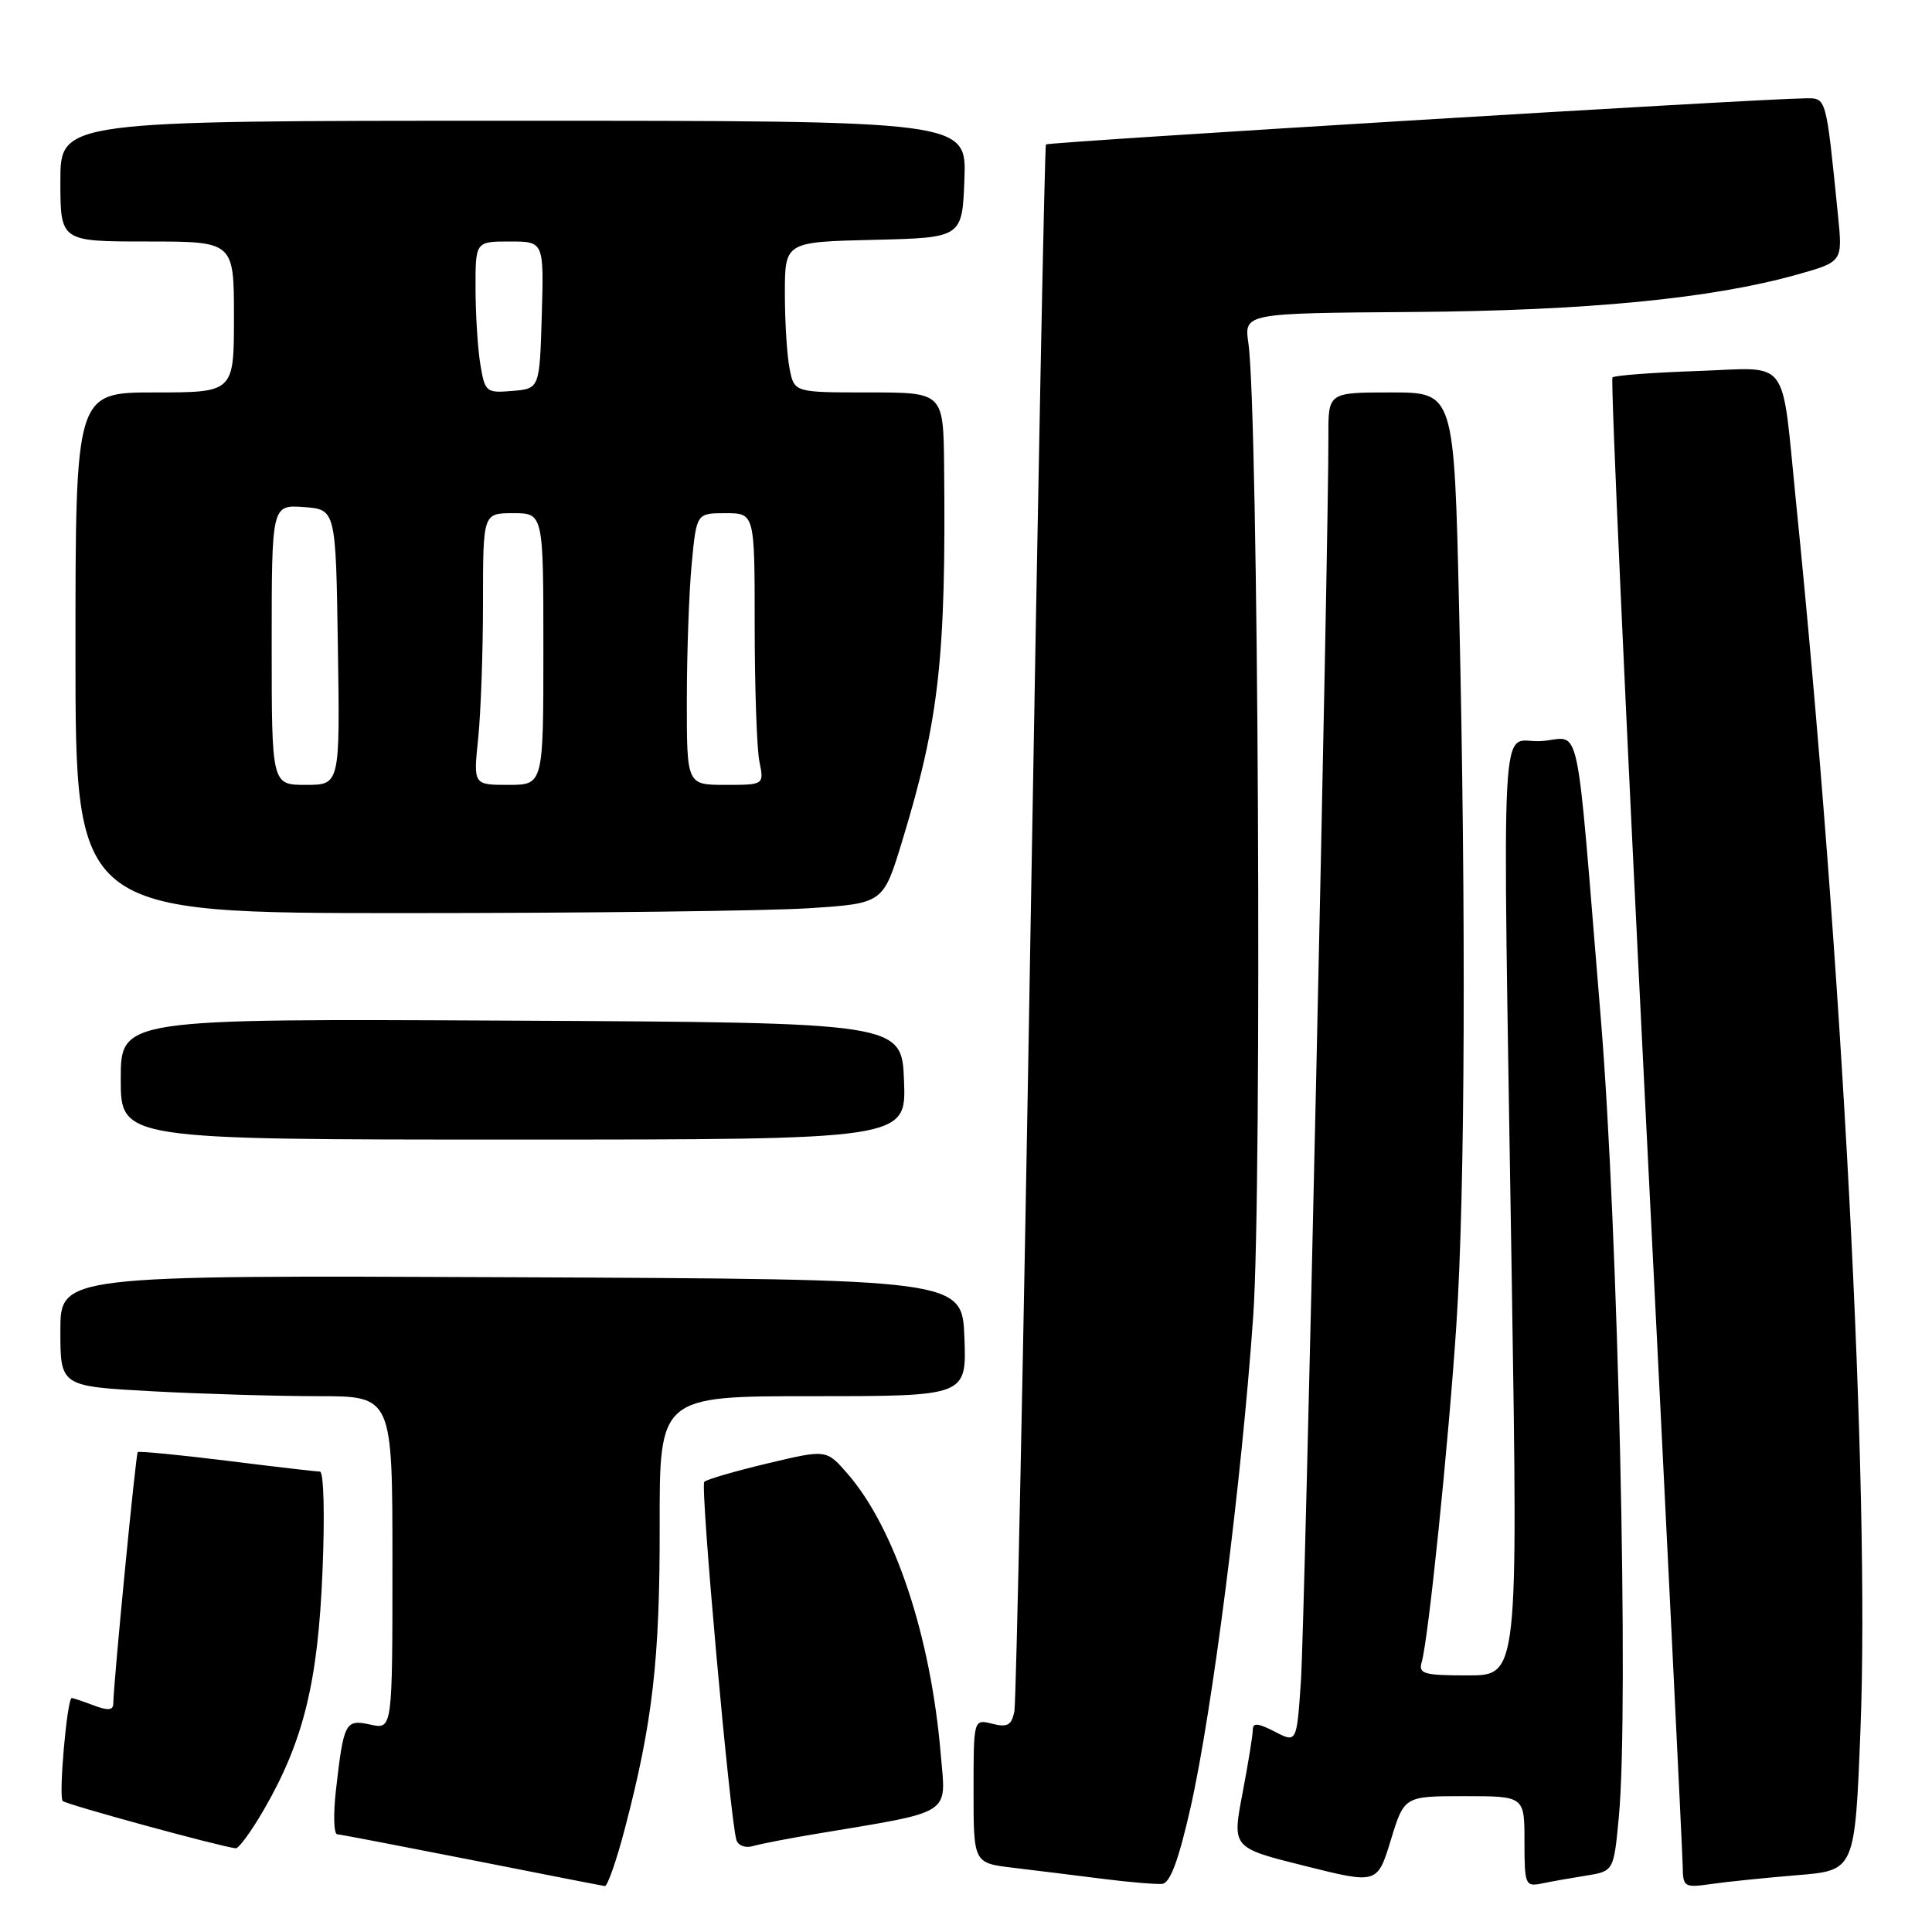 <?xml version="1.0" encoding="UTF-8" standalone="no"?>
<!DOCTYPE svg PUBLIC "-//W3C//DTD SVG 1.1//EN" "http://www.w3.org/Graphics/SVG/1.1/DTD/svg11.dtd" >
<svg xmlns="http://www.w3.org/2000/svg" xmlns:xlink="http://www.w3.org/1999/xlink" version="1.1" viewBox="0 0 256 256">
 <g >
 <path fill="currentColor"
d=" M 82.81 242.25 C 86.47 228.30 87.44 219.88 87.41 202.25 C 87.38 185.00 87.38 185.00 107.73 185.00 C 128.08 185.00 128.08 185.00 127.79 177.25 C 127.50 169.50 127.50 169.50 67.75 169.24 C 8.00 168.98 8.00 168.98 8.00 176.34 C 8.00 183.69 8.00 183.69 20.16 184.35 C 26.84 184.71 36.74 185.00 42.16 185.00 C 52.00 185.00 52.00 185.00 52.00 207.08 C 52.00 229.16 52.00 229.16 49.09 228.52 C 45.75 227.79 45.54 228.17 44.51 237.25 C 44.15 240.41 44.23 243.02 44.68 243.05 C 45.13 243.08 53.15 244.62 62.50 246.46 C 71.85 248.31 79.79 249.87 80.14 249.91 C 80.49 249.96 81.70 246.51 82.81 242.25 Z  M 157.76 239.49 C 160.65 226.66 164.53 196.25 166.06 174.37 C 167.25 157.35 166.74 54.63 165.42 45.50 C 164.84 41.50 164.84 41.50 187.17 41.34 C 210.23 41.17 226.79 39.57 238.10 36.39 C 244.16 34.69 244.16 34.69 243.55 28.60 C 241.93 12.57 242.05 13.00 239.16 13.03 C 233.01 13.08 138.87 18.81 138.59 19.14 C 138.43 19.34 137.52 65.62 136.57 122.00 C 135.63 178.38 134.65 225.52 134.41 226.76 C 134.04 228.61 133.50 228.91 131.48 228.41 C 129.00 227.78 129.00 227.78 129.00 237.32 C 129.00 246.86 129.00 246.86 134.25 247.49 C 137.14 247.83 142.43 248.49 146.00 248.94 C 149.57 249.40 153.18 249.70 154.00 249.62 C 155.05 249.52 156.17 246.50 157.76 239.49 Z  M 194.04 238.00 C 202.00 238.00 202.00 238.00 202.00 244.02 C 202.00 249.73 202.11 250.01 204.25 249.58 C 205.49 249.32 208.15 248.85 210.17 248.53 C 213.83 247.94 213.83 247.94 214.51 240.69 C 215.86 226.37 214.41 162.74 212.12 135.00 C 208.68 93.43 209.64 97.85 204.17 98.20 C 198.66 98.55 199.08 90.73 200.32 169.75 C 201.14 222.00 201.14 222.00 194.50 222.00 C 188.65 222.00 187.93 221.79 188.38 220.25 C 189.27 217.25 191.94 191.21 192.98 175.50 C 194.13 158.00 194.27 121.18 193.34 80.66 C 192.68 52.00 192.68 52.00 184.34 52.00 C 176.00 52.00 176.00 52.00 176.02 57.75 C 176.07 71.14 172.89 215.21 172.38 222.73 C 171.82 230.96 171.82 230.96 168.91 229.45 C 166.67 228.30 166.00 228.24 166.00 229.22 C 166.00 229.93 165.38 233.73 164.63 237.67 C 163.26 244.84 163.26 244.84 172.88 247.24 C 182.50 249.65 182.50 249.65 184.29 243.82 C 186.07 238.00 186.07 238.00 194.04 238.00 Z  M 238.14 248.47 C 245.79 247.85 245.79 247.85 246.52 229.21 C 247.79 197.07 244.12 127.06 237.98 66.50 C 236.00 46.92 237.35 48.73 224.96 49.16 C 219.01 49.36 213.92 49.75 213.66 50.01 C 213.40 50.28 215.38 94.15 218.06 147.50 C 220.74 200.85 222.95 245.78 222.97 247.34 C 223.00 250.04 223.18 250.15 226.75 249.64 C 228.81 249.34 233.94 248.82 238.14 248.47 Z  M 34.99 239.75 C 40.21 230.71 42.13 222.90 42.73 208.25 C 43.05 200.75 42.90 195.00 42.39 194.99 C 41.90 194.99 36.33 194.34 30.02 193.55 C 23.71 192.77 18.41 192.26 18.25 192.41 C 17.99 192.68 15.04 222.99 15.01 225.73 C 15.00 226.63 14.32 226.69 12.43 225.98 C 11.02 225.44 9.71 225.00 9.51 225.00 C 8.89 225.00 7.74 238.07 8.31 238.64 C 8.77 239.11 28.97 244.63 31.23 244.91 C 31.63 244.96 33.32 242.64 34.99 239.75 Z  M 108.00 243.02 C 126.52 239.92 125.35 240.66 124.65 232.41 C 123.33 216.79 118.58 202.50 112.30 195.27 C 109.50 192.05 109.50 192.05 101.70 193.91 C 97.41 194.93 93.64 196.03 93.32 196.35 C 92.76 196.91 96.73 241.04 97.58 243.82 C 97.81 244.55 98.78 244.91 99.75 244.62 C 100.71 244.34 104.42 243.61 108.00 243.02 Z  M 119.79 143.25 C 119.50 135.50 119.50 135.50 67.75 135.24 C 16.00 134.98 16.00 134.98 16.00 142.99 C 16.00 151.00 16.00 151.00 68.04 151.00 C 120.08 151.00 120.08 151.00 119.79 143.25 Z  M 107.26 120.34 C 117.03 119.70 117.03 119.70 119.54 111.46 C 124.44 95.41 125.36 87.14 125.10 61.75 C 125.00 52.00 125.00 52.00 115.12 52.00 C 105.25 52.00 105.25 52.00 104.63 48.88 C 104.28 47.16 104.00 42.67 104.00 38.91 C 104.00 32.06 104.00 32.06 115.75 31.78 C 127.50 31.50 127.50 31.50 127.79 23.75 C 128.08 16.00 128.08 16.00 68.04 16.00 C 8.00 16.00 8.00 16.00 8.00 24.00 C 8.00 32.00 8.00 32.00 19.50 32.00 C 31.00 32.00 31.00 32.00 31.00 42.00 C 31.00 52.00 31.00 52.00 20.50 52.00 C 10.00 52.00 10.00 52.00 10.00 86.50 C 10.00 121.00 10.00 121.00 53.75 120.99 C 77.81 120.99 101.89 120.70 107.26 120.34 Z  M 36.00 85.44 C 36.00 66.89 36.00 66.89 40.25 67.19 C 44.50 67.50 44.50 67.50 44.77 85.75 C 45.05 104.00 45.05 104.00 40.52 104.00 C 36.00 104.00 36.00 104.00 36.00 85.44 Z  M 63.36 97.85 C 63.71 94.47 64.00 86.37 64.00 79.85 C 64.00 68.00 64.00 68.00 68.00 68.00 C 72.00 68.00 72.00 68.00 72.00 86.00 C 72.00 104.00 72.00 104.00 67.36 104.00 C 62.72 104.00 62.72 104.00 63.36 97.85 Z  M 91.01 92.75 C 91.01 86.56 91.30 78.46 91.65 74.75 C 92.29 68.00 92.29 68.00 96.14 68.00 C 100.00 68.00 100.00 68.00 100.00 82.88 C 100.00 91.06 100.28 99.16 100.62 100.88 C 101.25 104.00 101.25 104.00 96.12 104.00 C 91.00 104.00 91.00 104.00 91.01 92.75 Z  M 63.65 48.30 C 63.30 46.21 63.02 41.69 63.01 38.25 C 63.00 32.00 63.00 32.00 67.54 32.00 C 72.07 32.00 72.07 32.00 71.79 41.75 C 71.50 51.50 71.50 51.50 67.89 51.80 C 64.41 52.09 64.26 51.96 63.65 48.30 Z "/>
</g>
</svg>